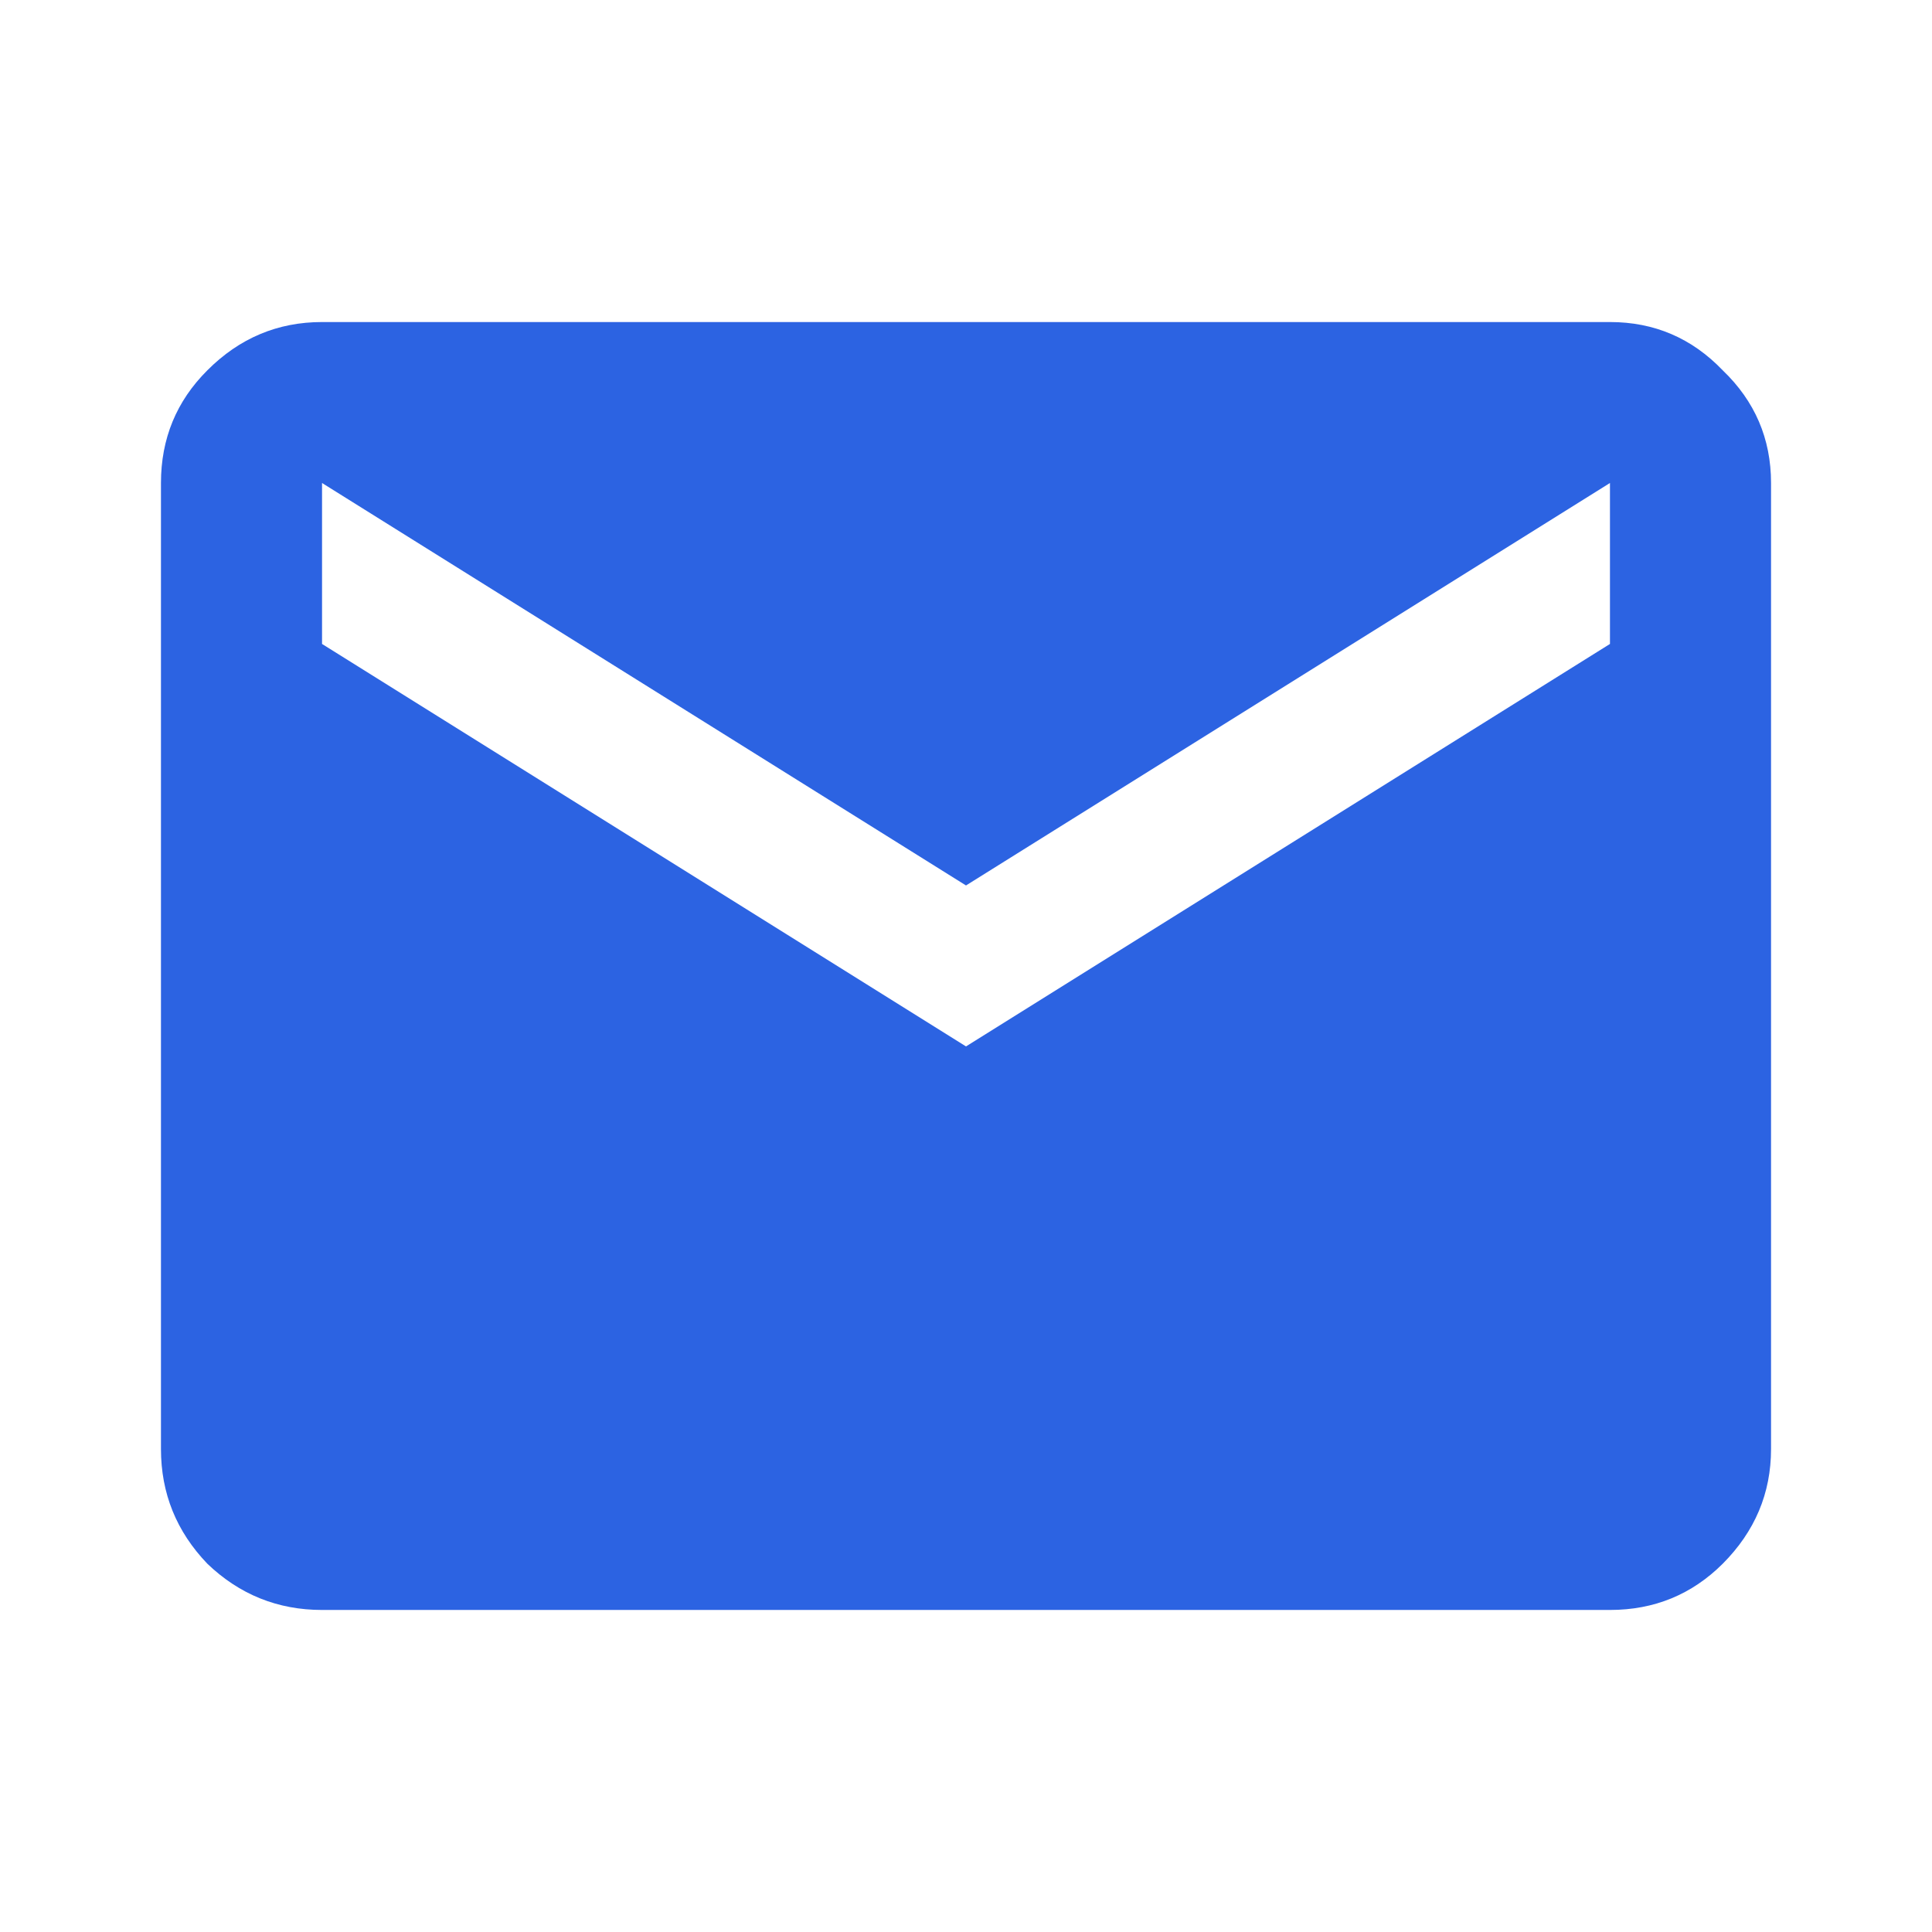 <svg width="16" height="16" viewBox="0 0 16 16" fill="none" xmlns="http://www.w3.org/2000/svg">
<path d="M2.667 13.333C2.3 13.333 1.983 13.205 1.717 12.95C1.461 12.683 1.333 12.367 1.333 12V4C1.333 3.633 1.461 3.322 1.717 3.067C1.983 2.8 2.3 2.667 2.667 2.667H13.333C13.7 2.667 14.011 2.8 14.267 3.067C14.533 3.322 14.667 3.633 14.667 4V12C14.667 12.367 14.533 12.683 14.267 12.95C14.011 13.205 13.7 13.333 13.333 13.333H2.667ZM8 8.666L13.333 5.333V4L8 7.333L2.667 4V5.333L8 8.666Z" fill="#2C63E2"/>
</svg>
